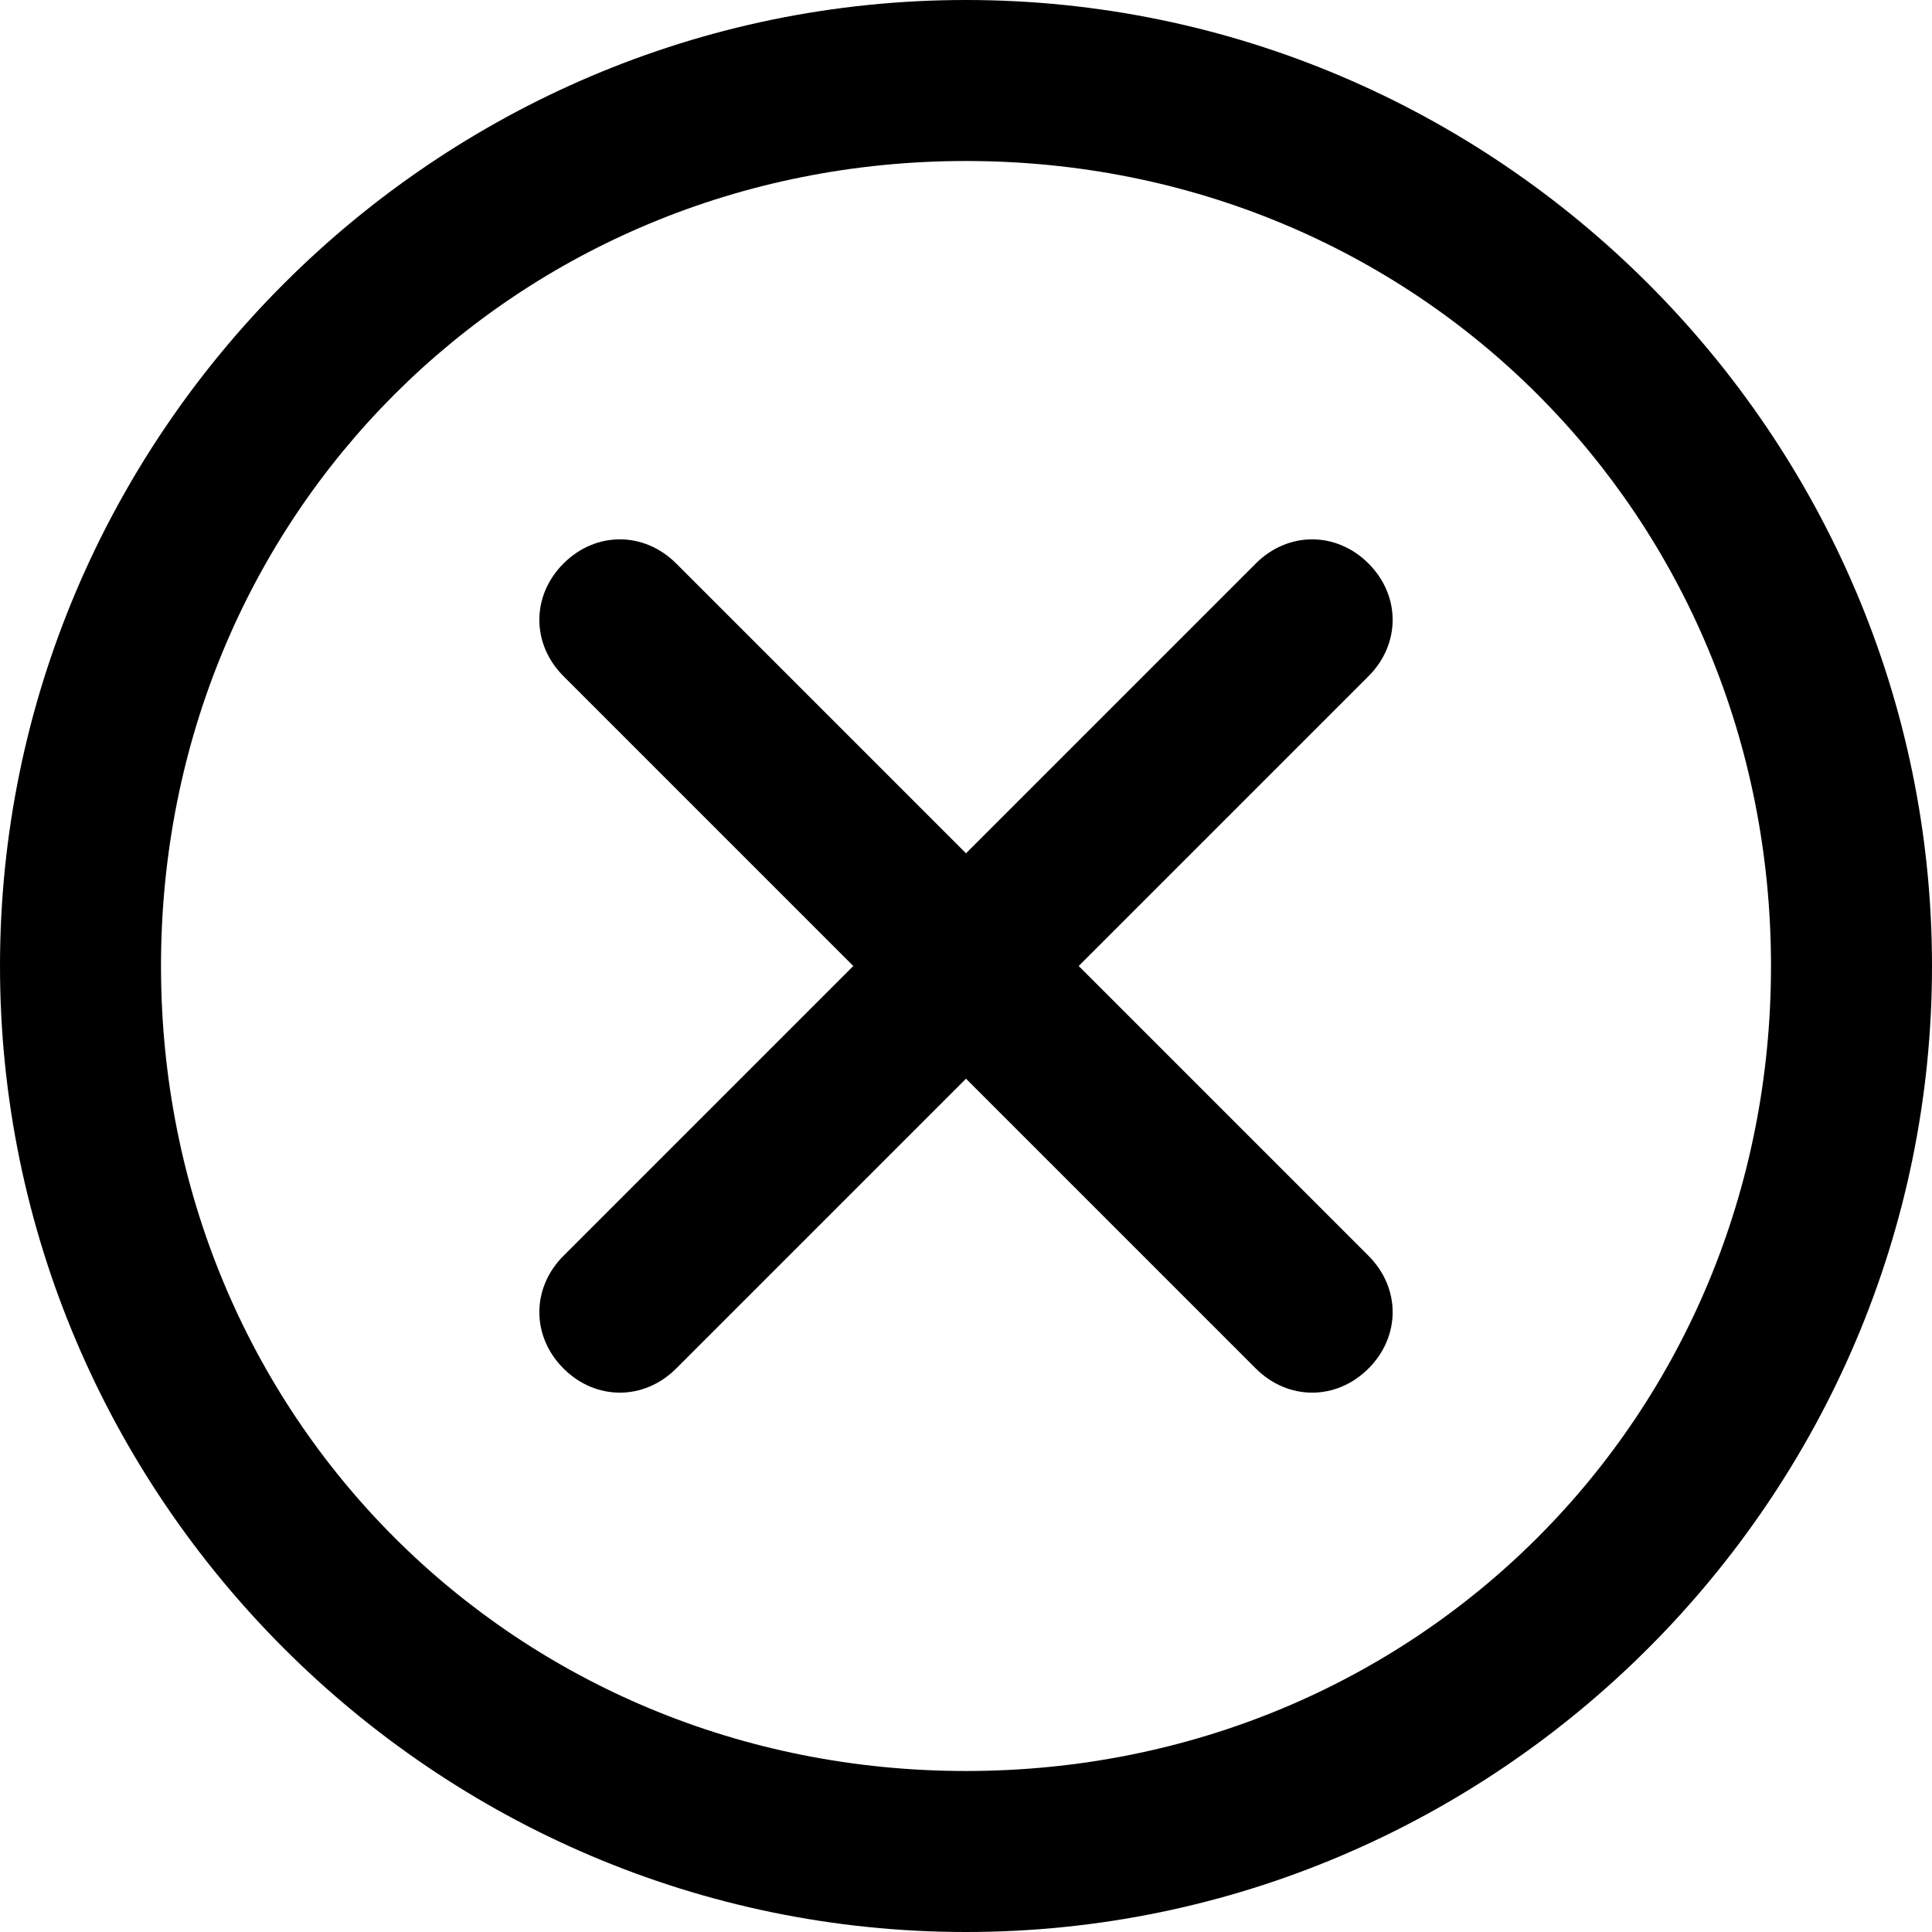 <?xml version="1.0" standalone="no"?><!DOCTYPE svg PUBLIC "-//W3C//DTD SVG 1.1//EN" "http://www.w3.org/Graphics/SVG/1.1/DTD/svg11.dtd"><svg t="1641177386867" class="icon" viewBox="0 0 1024 1024" version="1.1" xmlns="http://www.w3.org/2000/svg" p-id="5611" xmlns:xlink="http://www.w3.org/1999/xlink" width="128" height="128"><defs><style type="text/css"></style></defs><path d="M512 0C230.4 0 0 230.4 0 512s230.4 512 512 512c281.6 0 512-230.4 512-512S793.6 0 512 0zM512 938.666C273.066 938.666 85.334 750.934 85.334 512S273.066 85.334 512 85.334 938.666 273.066 938.666 512 750.934 938.666 512 938.666zM725.334 298.666c-17.066-17.066-42.667-17.066-59.734 0L512 452.266l-153.6-153.6c-17.066-17.066-42.666-17.066-59.733 0-17.066 17.066-17.066 42.666 0 59.733L452.266 512l-153.6 153.6c-17.066 17.066-17.066 42.667 0 59.734 17.066 17.066 42.666 17.066 59.733 0L512 571.733l153.6 153.601c17.066 17.066 42.667 17.066 59.734 0s17.066-42.667 0-59.734L571.733 512l153.601-153.6C742.4 341.334 742.4 315.734 725.334 298.666z" p-id="5612"></path></svg>